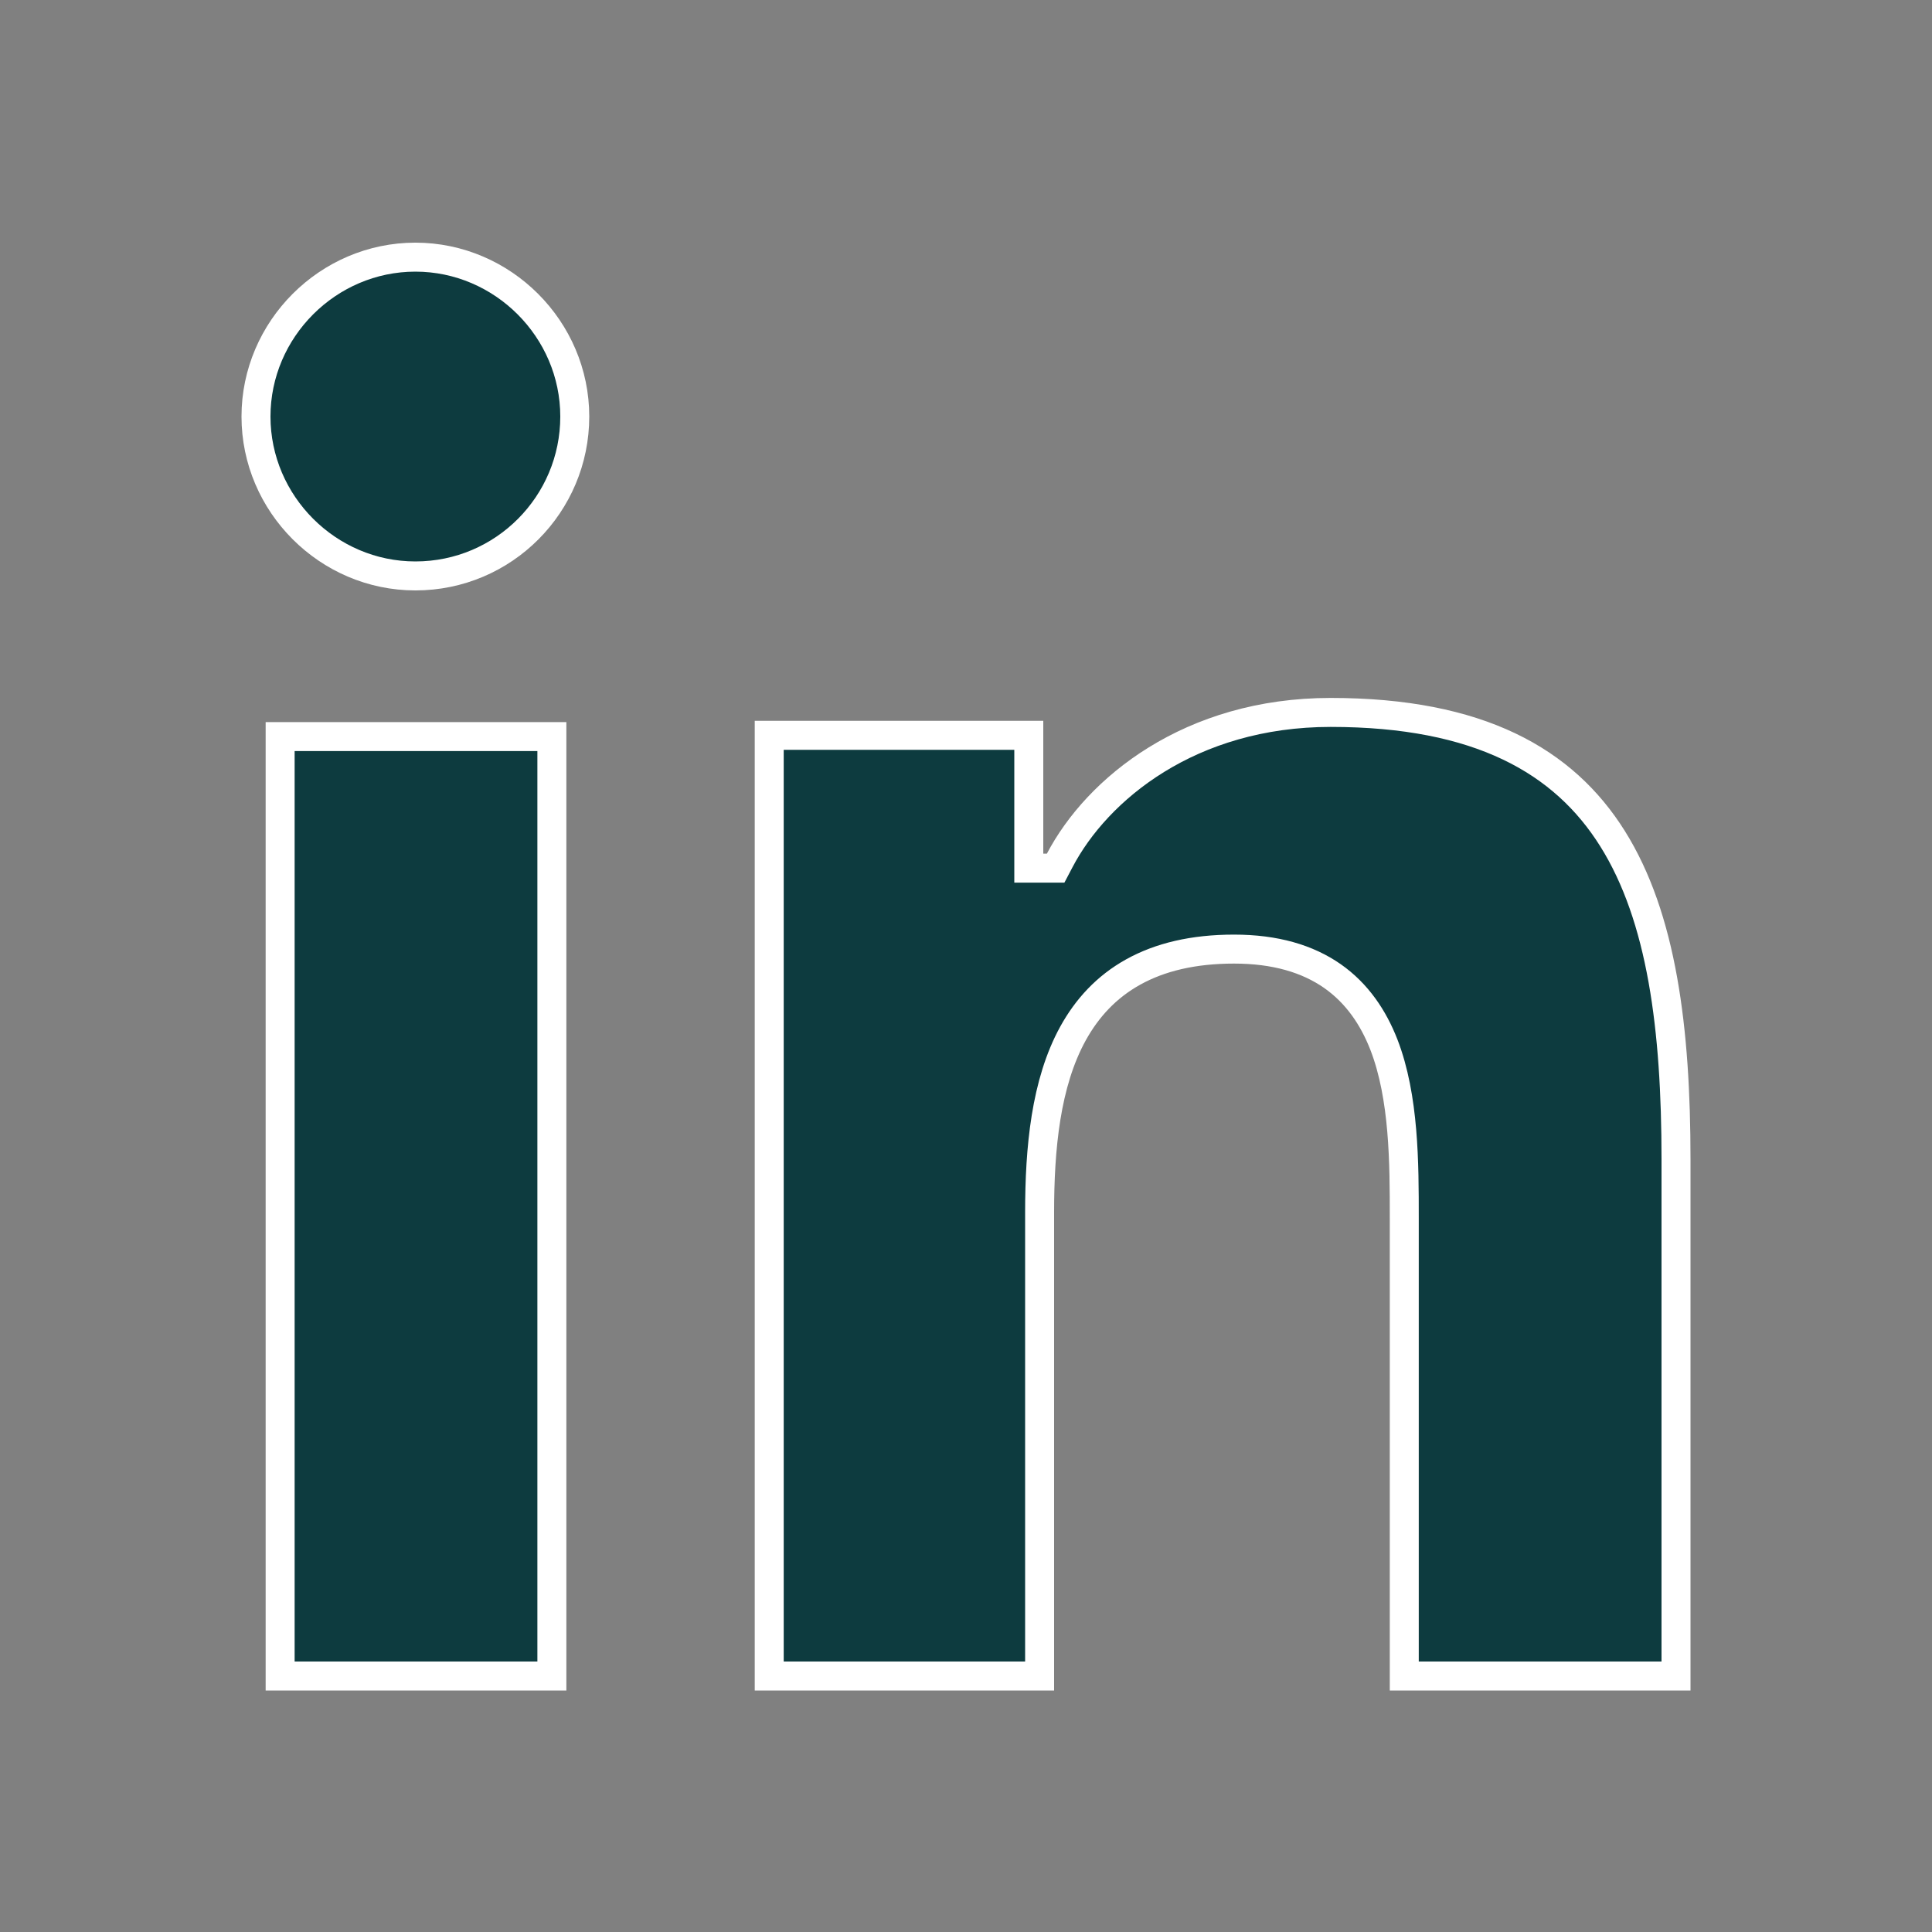 <svg width="20" height="20" viewBox="0 0 20 20" fill="none" xmlns="http://www.w3.org/2000/svg">
<rect x="0" y="0" width="20" height="20" fill="#808080" stroke="none"/>
<path d="M7.963 7.612H10.65V8.837V8.987H10.8H10.838H10.928L10.97 8.907C11.358 8.167 12.32 7.375 13.775 7.375C15.313 7.375 16.189 7.878 16.692 8.68C17.205 9.497 17.35 10.653 17.35 12V17.35H14.537V12.625V12.609C14.537 12.045 14.537 11.359 14.326 10.814C14.217 10.535 14.05 10.284 13.793 10.104C13.536 9.925 13.202 9.825 12.775 9.825C12.352 9.825 12.008 9.908 11.731 10.062C11.453 10.216 11.252 10.437 11.108 10.698C10.824 11.213 10.762 11.891 10.762 12.55V17.35H7.963V7.612ZM5.95 4.312C5.95 5.218 5.216 5.962 4.3 5.962C3.395 5.962 2.65 5.217 2.65 4.312C2.65 3.408 3.395 2.662 4.3 2.662C5.205 2.662 5.95 3.408 5.95 4.312ZM2.9 7.625H5.713V17.35H2.9V7.625Z" fill="#0D3B3F" stroke="white" stroke-width="0.3"/>
</svg>
